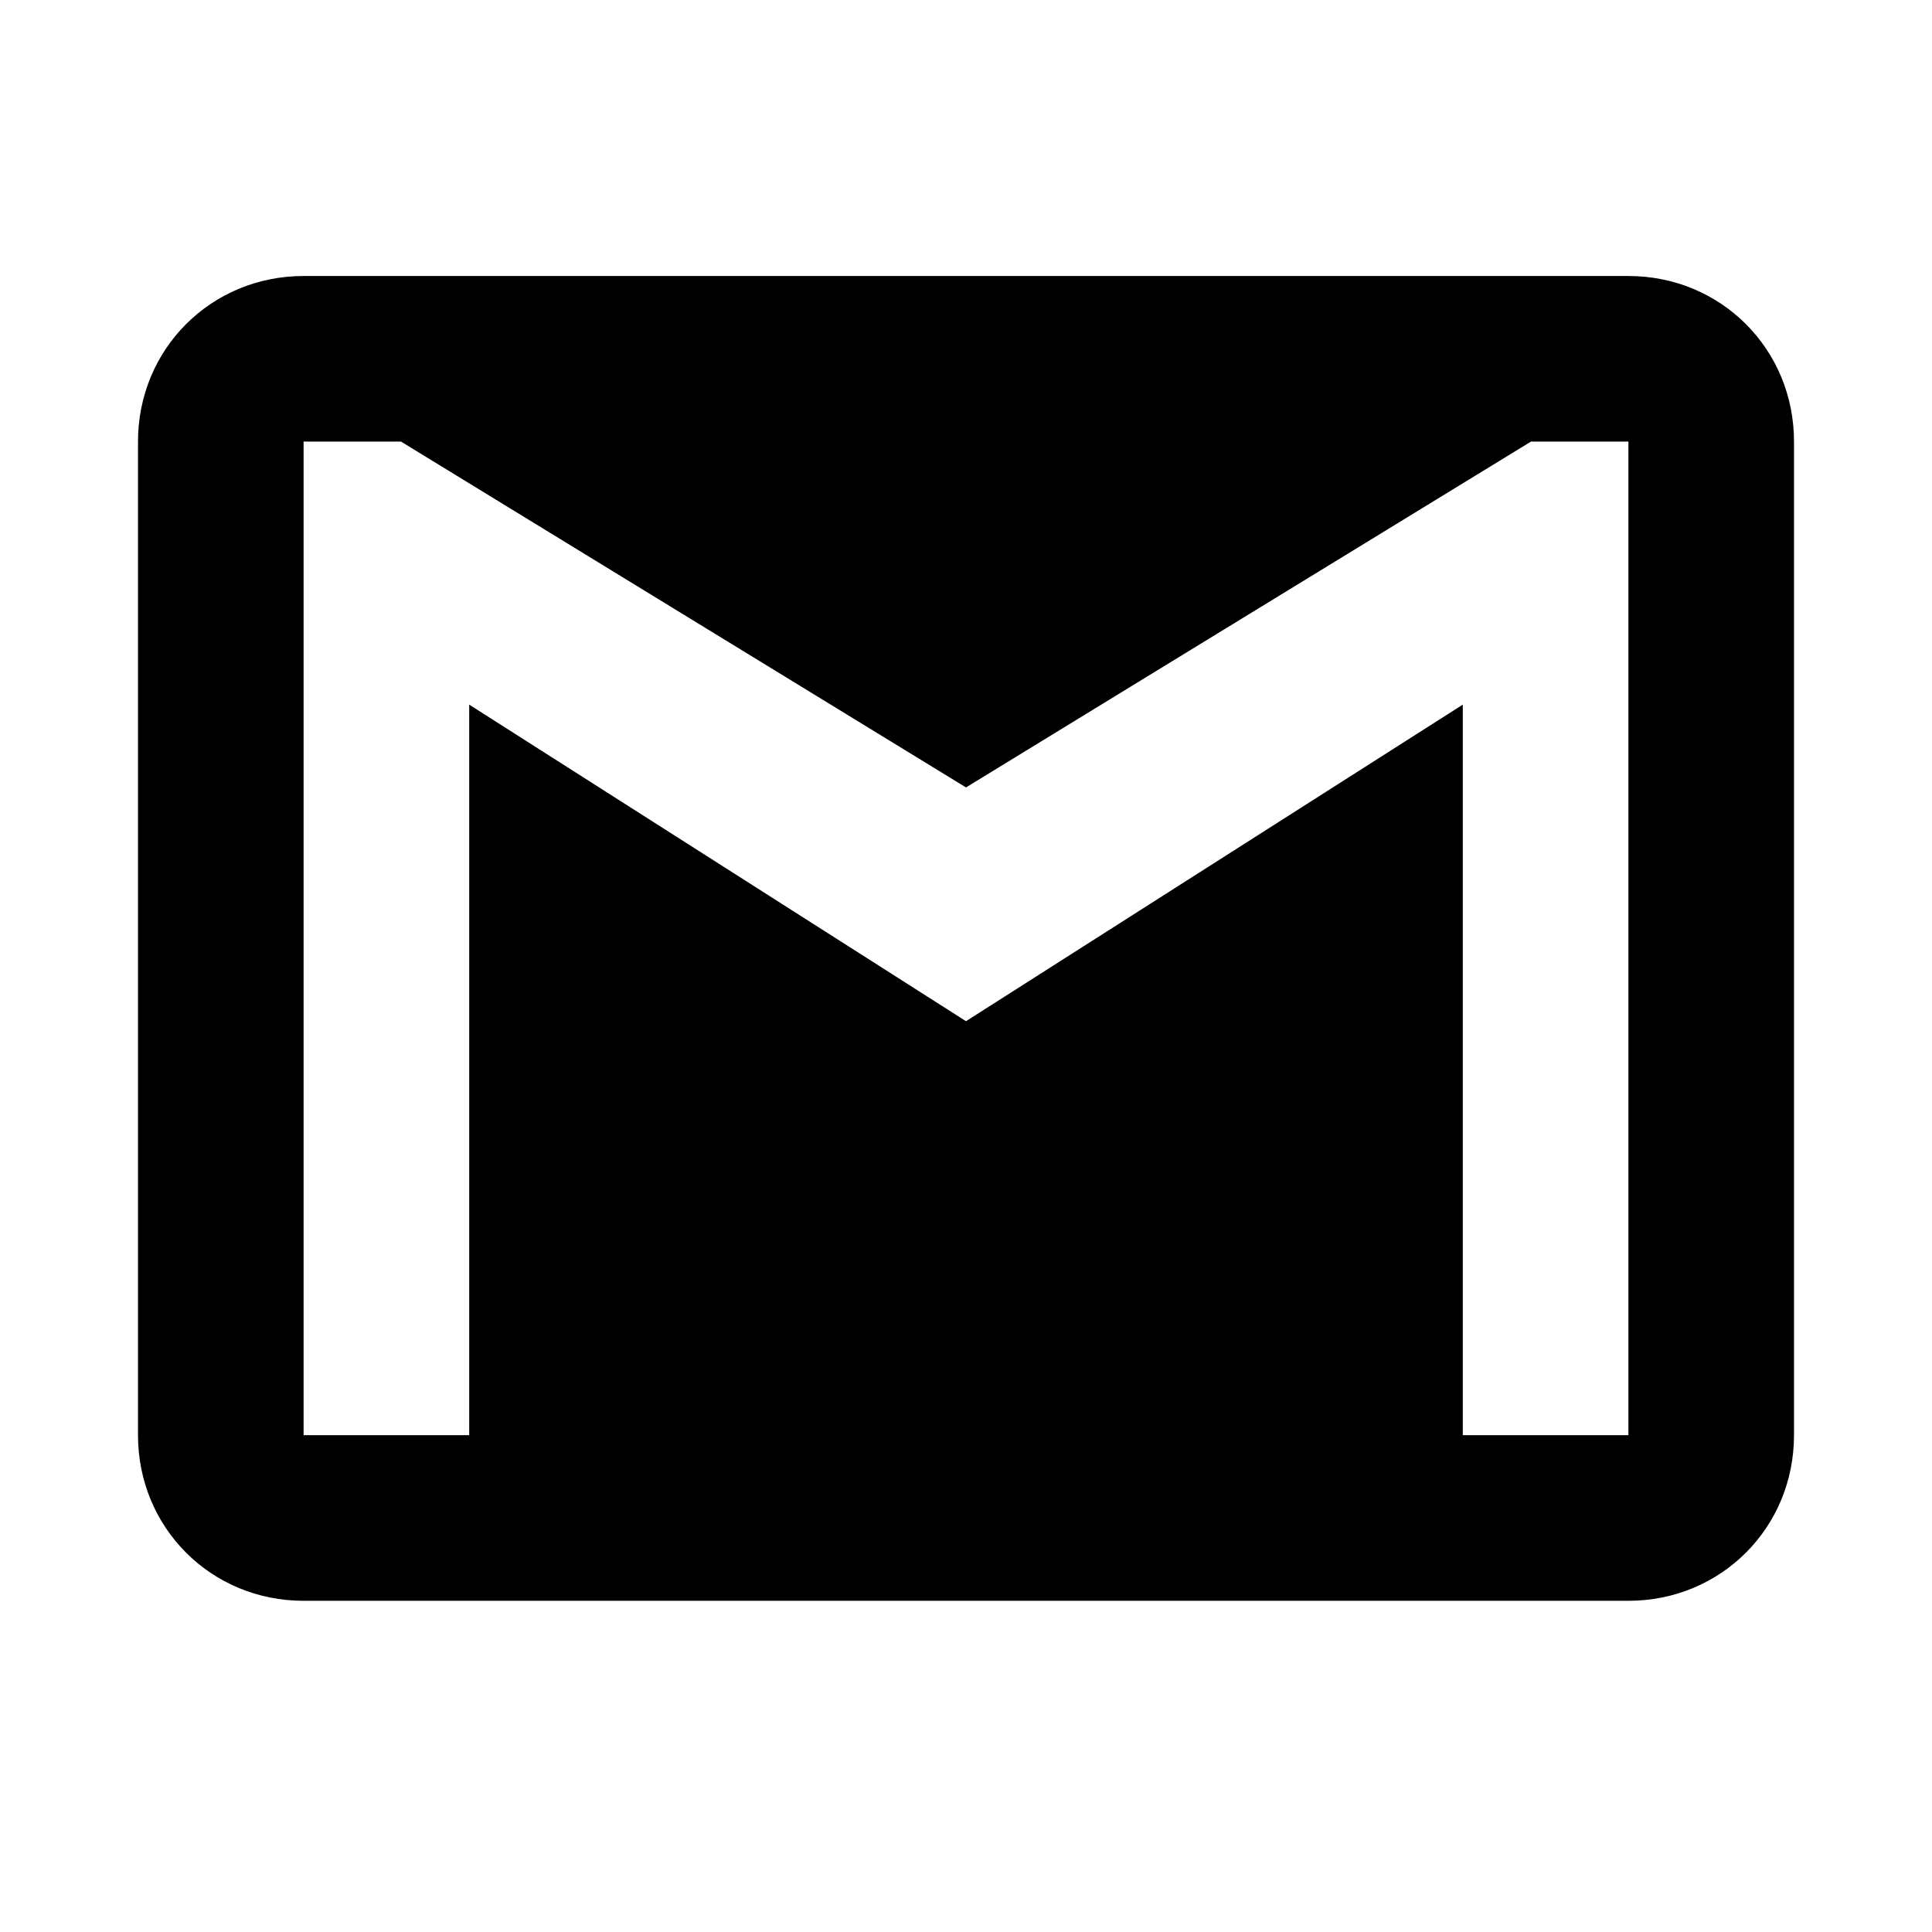 <?xml version="1.0" encoding="UTF-8"?>
<svg width="28px" height="28px" viewBox="0 0 28 28" version="1.1" xmlns="http://www.w3.org/2000/svg" xmlns:xlink="http://www.w3.org/1999/xlink">
    <!-- Generator: sketchtool 46.2 (44496) - http://www.bohemiancoding.com/sketch -->
    <title>external-gmail</title>
    <desc>Created with sketchtool.</desc>
    <defs></defs>
    <g id="Web" stroke="none" stroke-width="1" fill="none" fill-rule="evenodd">
        <g id="external-gmail" fill-rule="nonzero" fill="#000000">
            <path d="M23.6,4 L4.4,4 C3.059,4 2,5.059 2,6.4 L2,20.8 C2,22.141 3.059,23.2 4.4,23.2 L23.6,23.2 C24.941,23.2 26,22.141 26,20.8 L26,6.4 C26,5.059 24.941,4 23.6,4 Z M23.6,20.8 L21.2,20.8 L21.2,10.212 L14,14.8 L6.8,10.212 L6.8,20.8 L4.4,20.8 L4.4,6.4 L5.812,6.4 L14,11.412 L22.188,6.4 L23.6,6.4 L23.6,20.8 L23.6,20.8 Z" id="Shape"></path>
        </g>
    </g>
</svg>